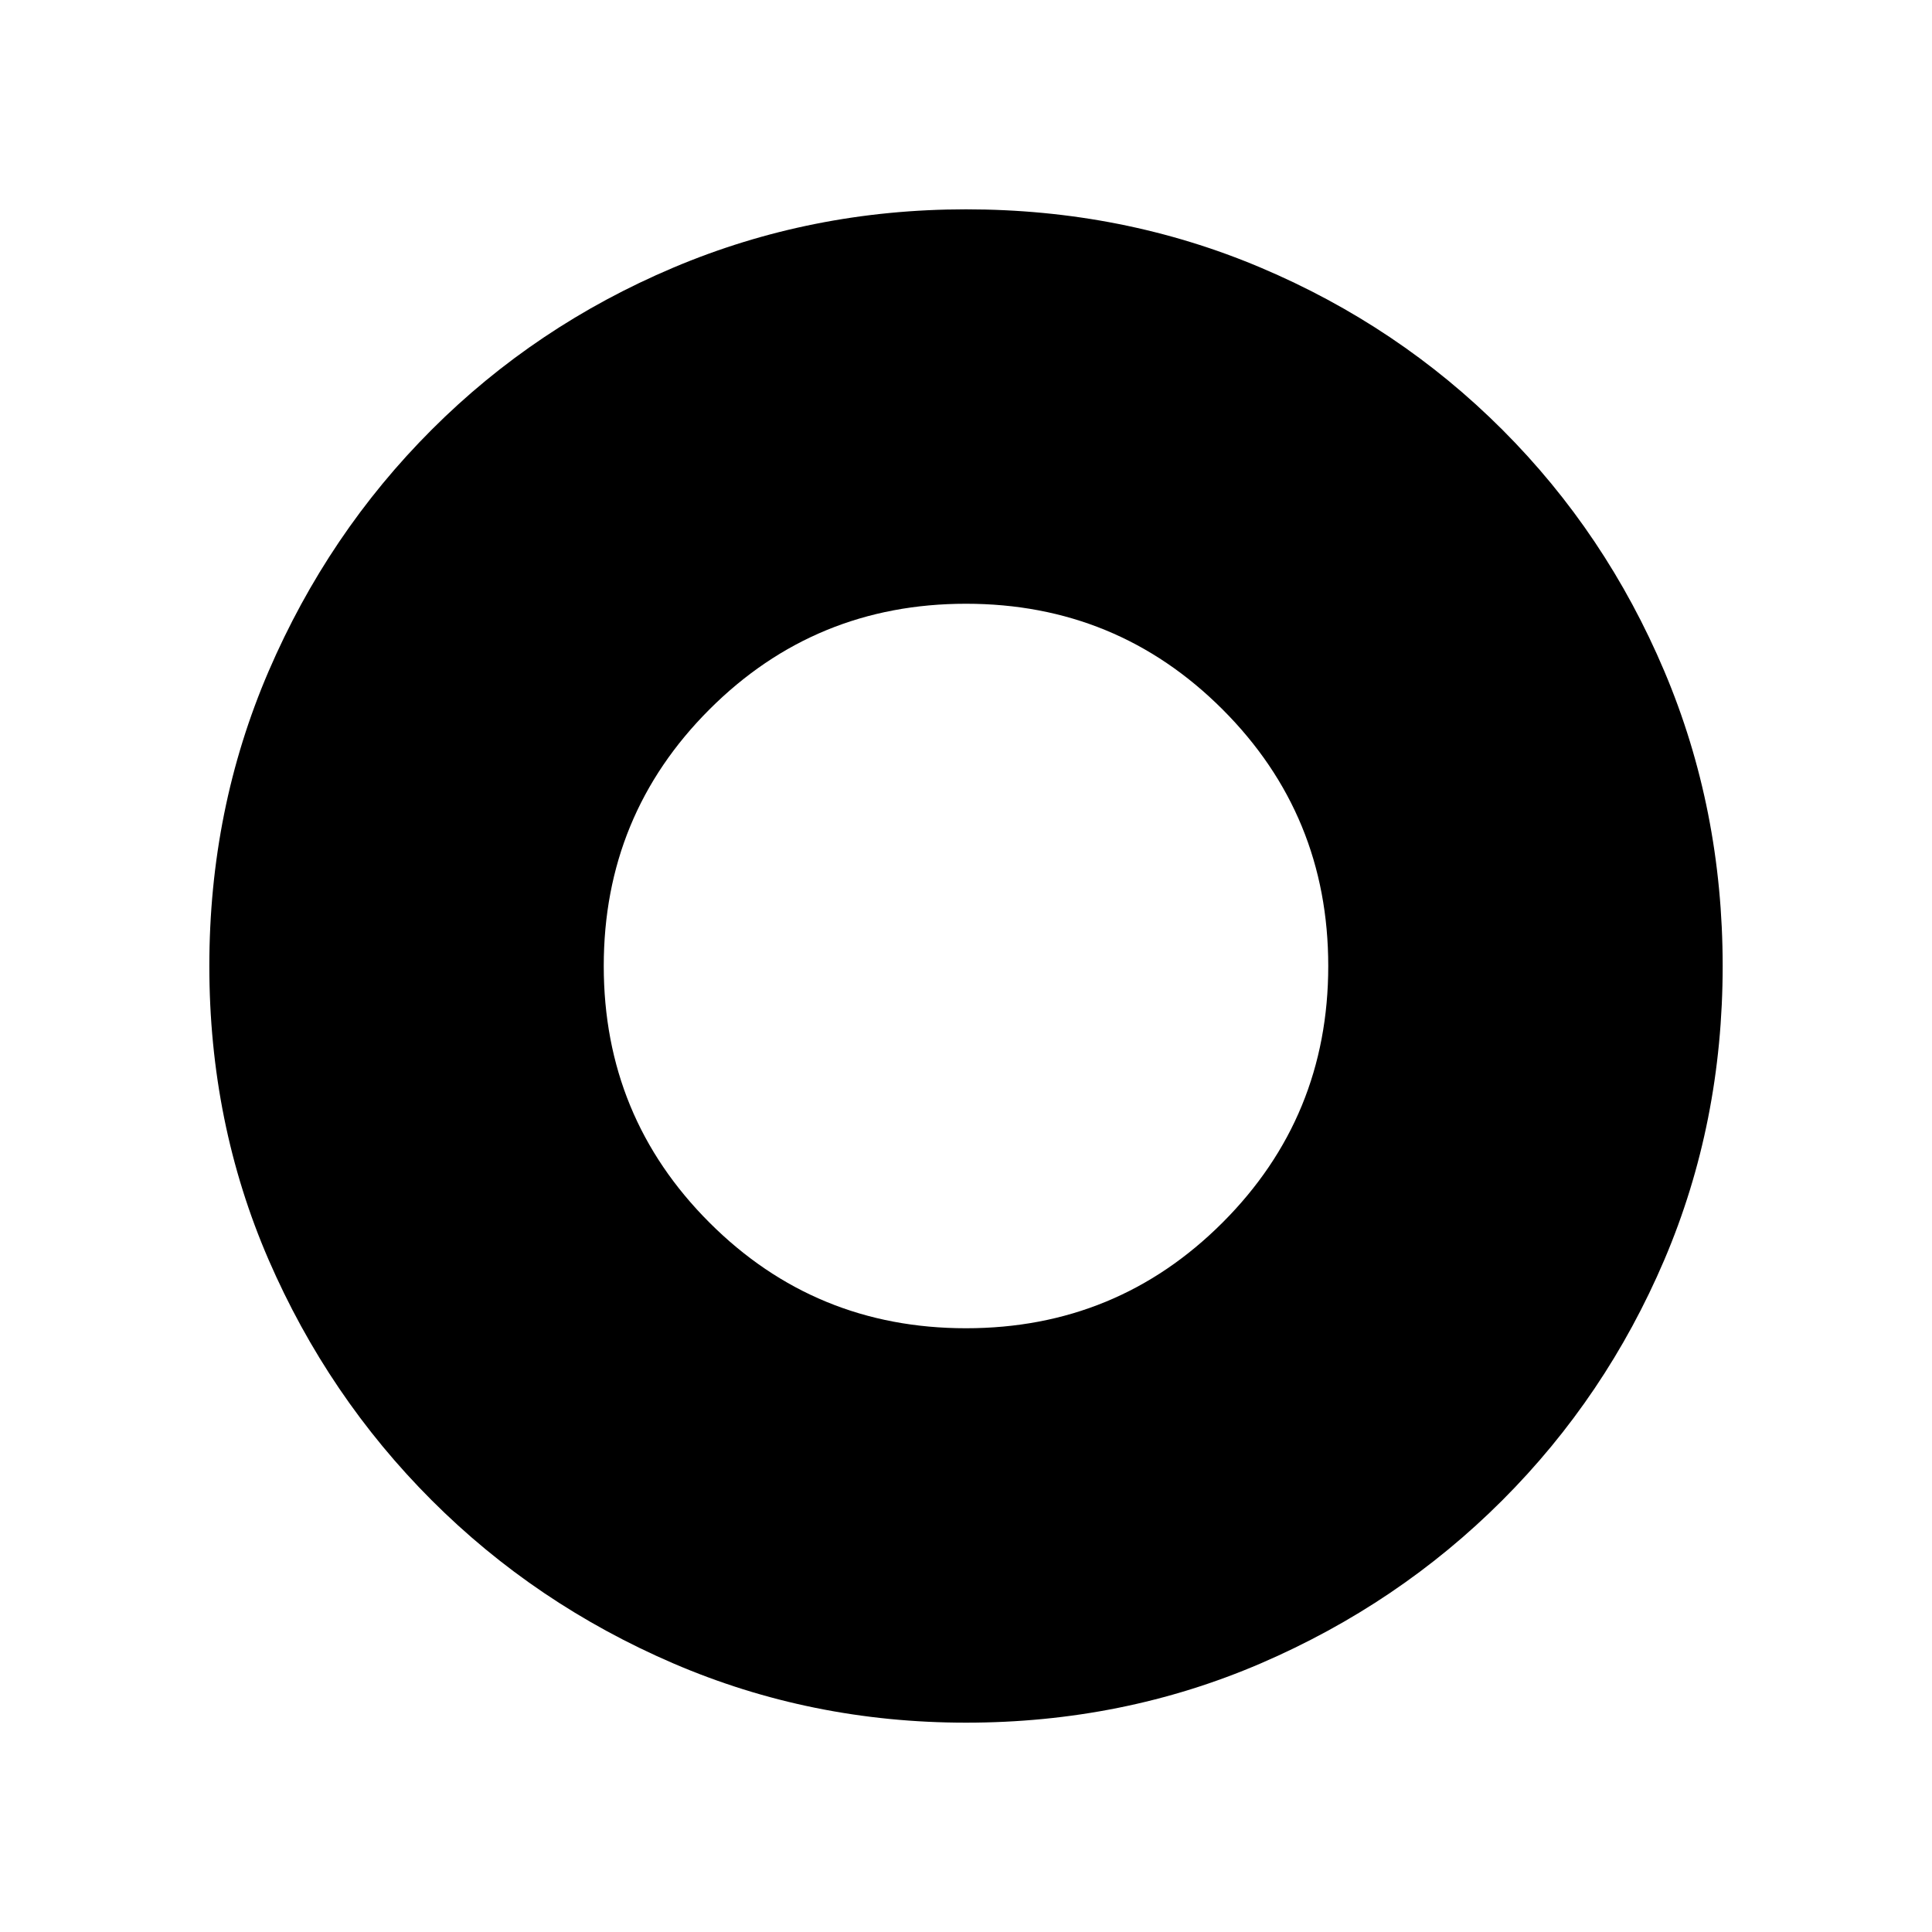 <svg xmlns="http://www.w3.org/2000/svg" height="20" width="20"><path d="M10 13.75q1.562 0 2.656-1.094T13.75 10q0-1.562-1.094-2.656T10 6.25q-1.562 0-2.656 1.094T6.25 10q0 1.562 1.094 2.656T10 13.75Zm0 4.083q-1.604 0-3.031-.614-1.427-.615-2.5-1.688t-1.688-2.489Q2.167 11.625 2.167 10q0-1.625.614-3.052.615-1.427 1.688-2.5t2.5-1.677Q8.396 2.167 10 2.167q1.625 0 3.052.604t2.5 1.677q1.073 1.073 1.677 2.5.604 1.427.604 3.052t-.604 3.042q-.604 1.416-1.677 2.489t-2.5 1.688q-1.427.614-3.052.614Z"/></svg>